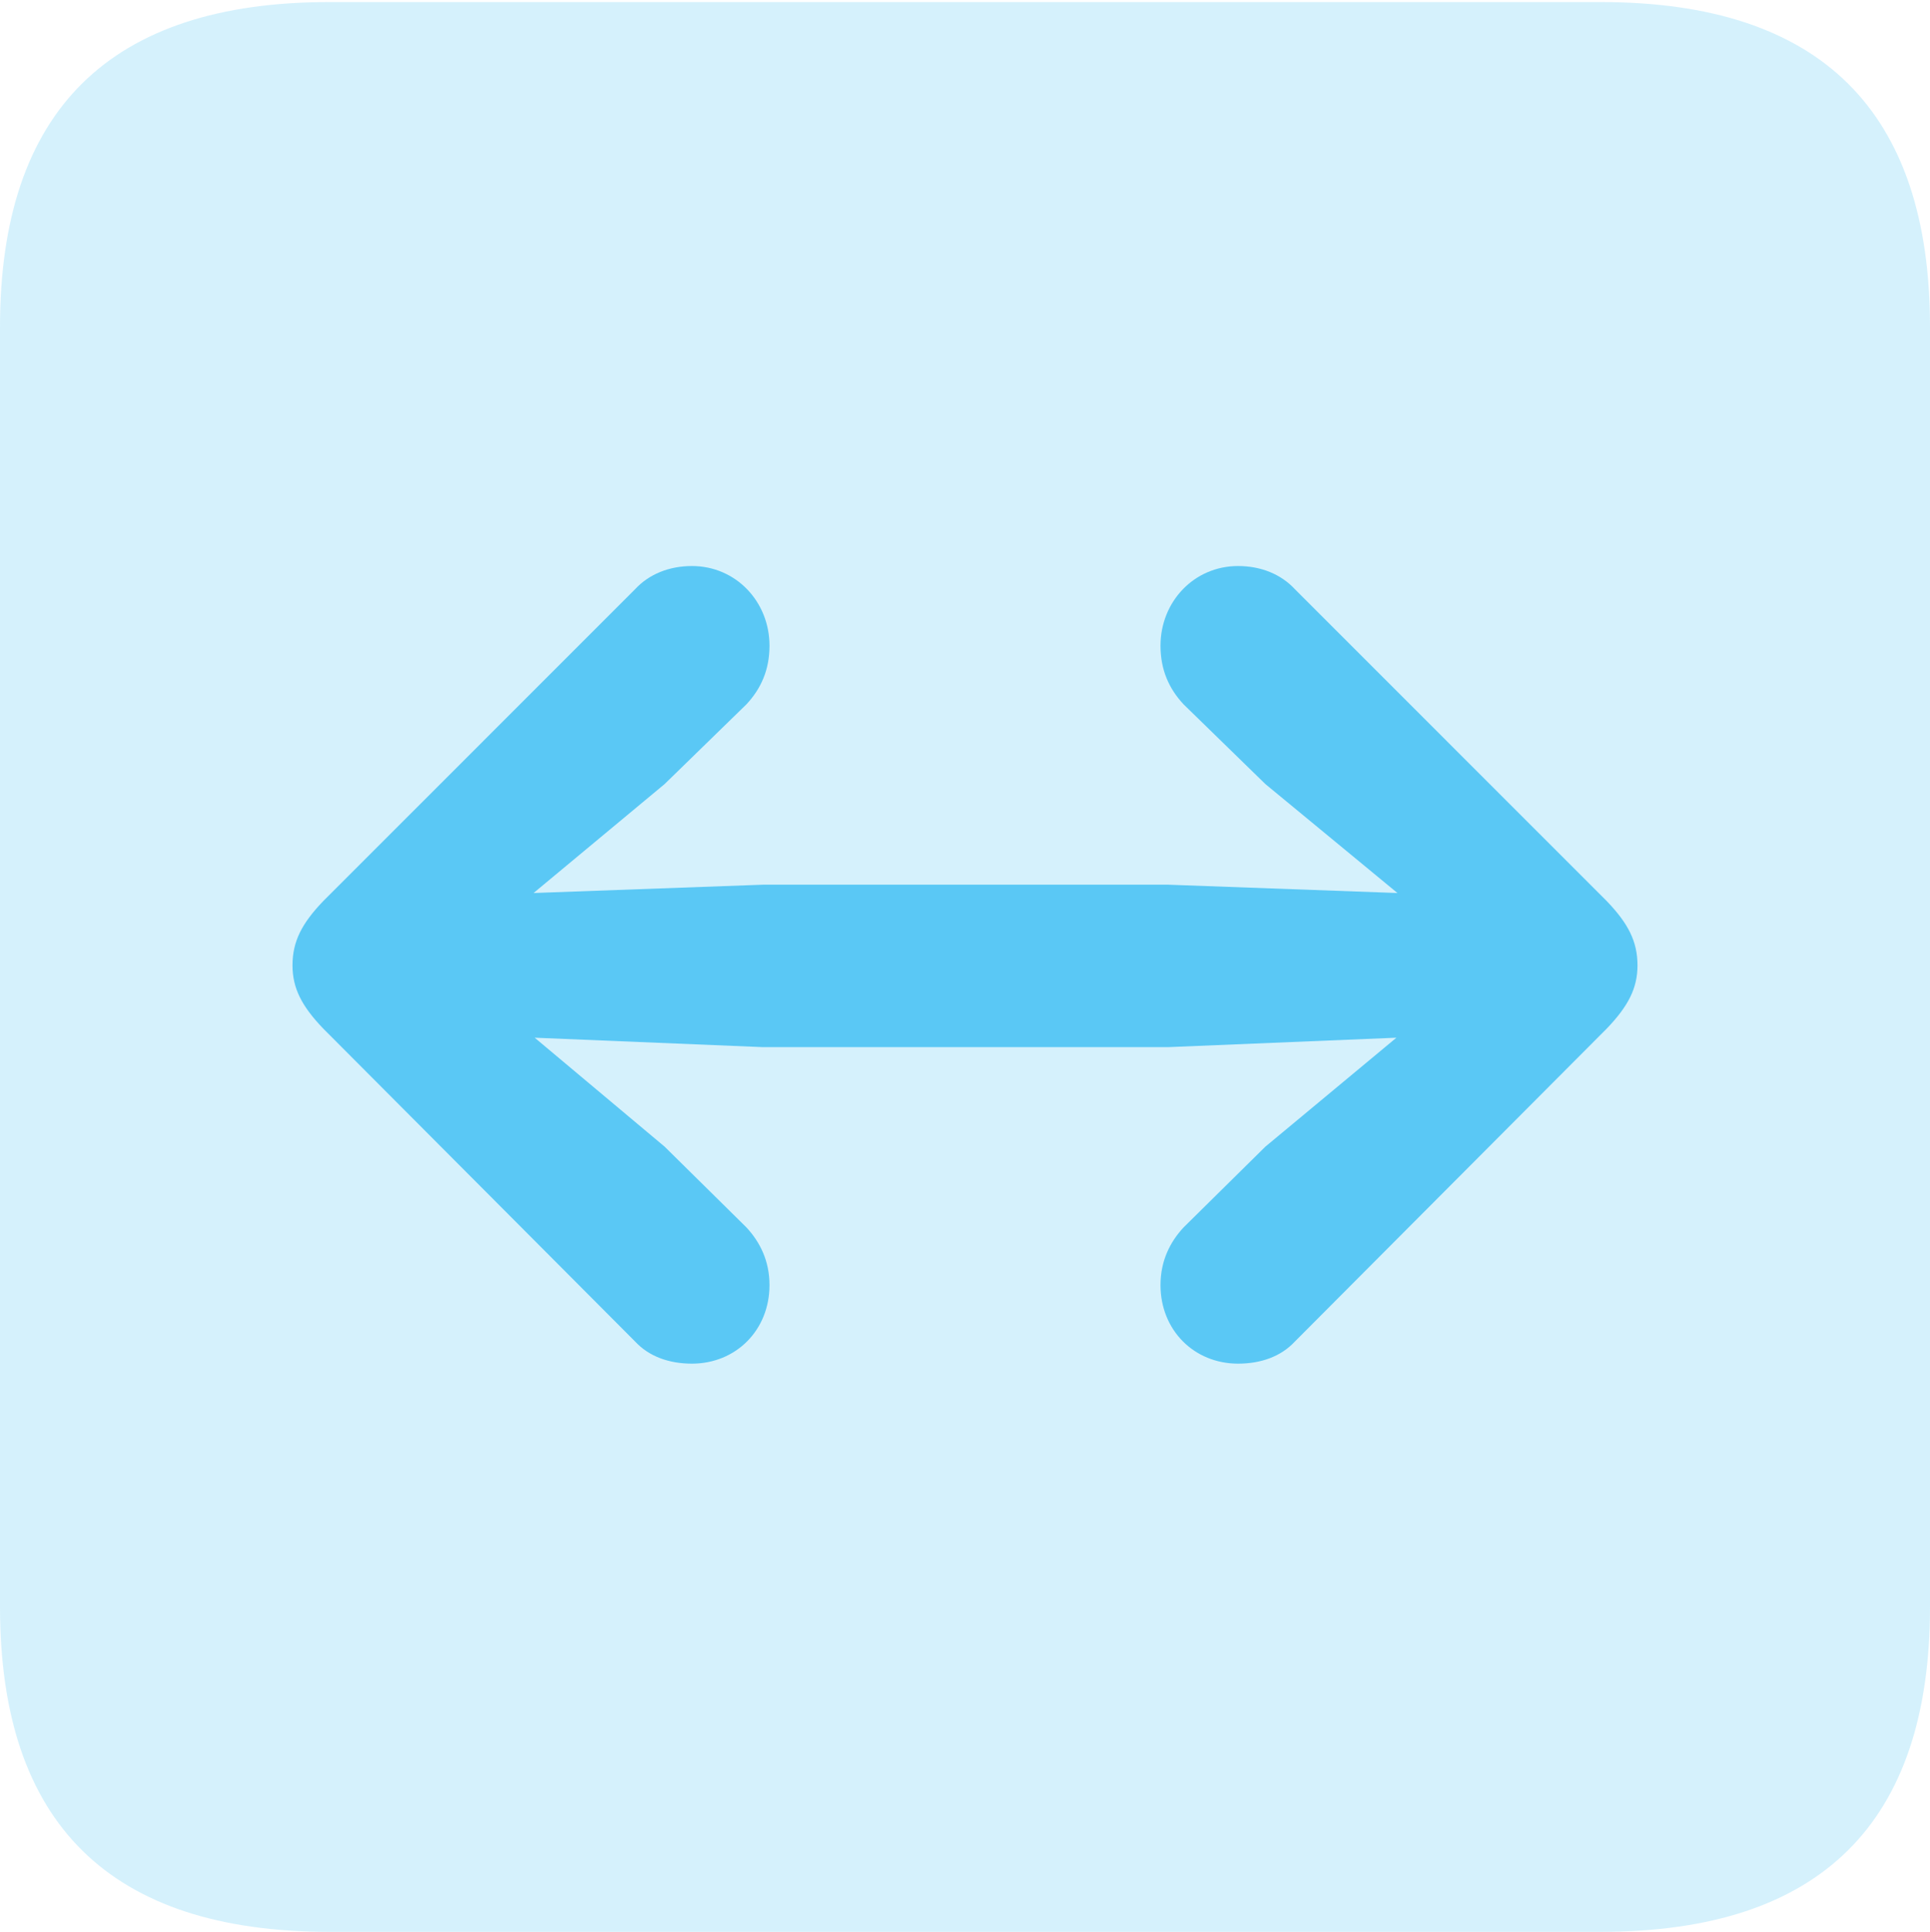<?xml version="1.0" encoding="UTF-8"?>
<!--Generator: Apple Native CoreSVG 175.5-->
<!DOCTYPE svg
PUBLIC "-//W3C//DTD SVG 1.1//EN"
       "http://www.w3.org/Graphics/SVG/1.1/DTD/svg11.dtd">
<svg version="1.1" xmlns="http://www.w3.org/2000/svg" xmlns:xlink="http://www.w3.org/1999/xlink" width="22.473" height="22.498">
 <g>
  <rect height="22.498" opacity="0" width="22.473" x="0" y="0"/>
  <path d="M3.833 22.498L18.64 22.498C21.204 22.498 22.473 21.228 22.473 18.713L22.473 3.809C22.473 1.294 21.204 0.024 18.64 0.024L3.833 0.024C1.282 0.024 0 1.282 0 3.809L0 18.713C0 21.24 1.282 22.498 3.833 22.498Z" fill="#5ac8f5" fill-opacity="0.25"/>
  <path d="M19.067 11.243C19.067 11.511 18.957 11.719 18.713 11.975L15.076 15.625C14.917 15.796 14.685 15.881 14.416 15.881C13.904 15.881 13.513 15.491 13.513 14.966C13.513 14.685 13.623 14.465 13.782 14.294L14.734 13.354L16.26 12.085L13.599 12.195L8.887 12.195L6.226 12.085L7.739 13.354L8.691 14.294C8.85 14.465 8.96 14.685 8.96 14.966C8.96 15.491 8.569 15.881 8.057 15.881C7.788 15.881 7.556 15.796 7.397 15.625L3.76 11.975C3.516 11.719 3.406 11.511 3.406 11.243C3.406 10.962 3.516 10.754 3.76 10.498L7.397 6.86C7.556 6.689 7.788 6.592 8.057 6.592C8.569 6.592 8.96 7.007 8.96 7.52C8.96 7.8 8.862 8.02 8.691 8.203L7.739 9.131L6.213 10.4L8.887 10.303L13.599 10.303L16.272 10.4L14.734 9.131L13.782 8.203C13.611 8.02 13.513 7.8 13.513 7.52C13.513 7.007 13.904 6.592 14.416 6.592C14.685 6.592 14.917 6.689 15.076 6.86L18.713 10.498C18.957 10.754 19.067 10.962 19.067 11.243Z" fill="#5ac8f5"/>
 </g>
</svg>
